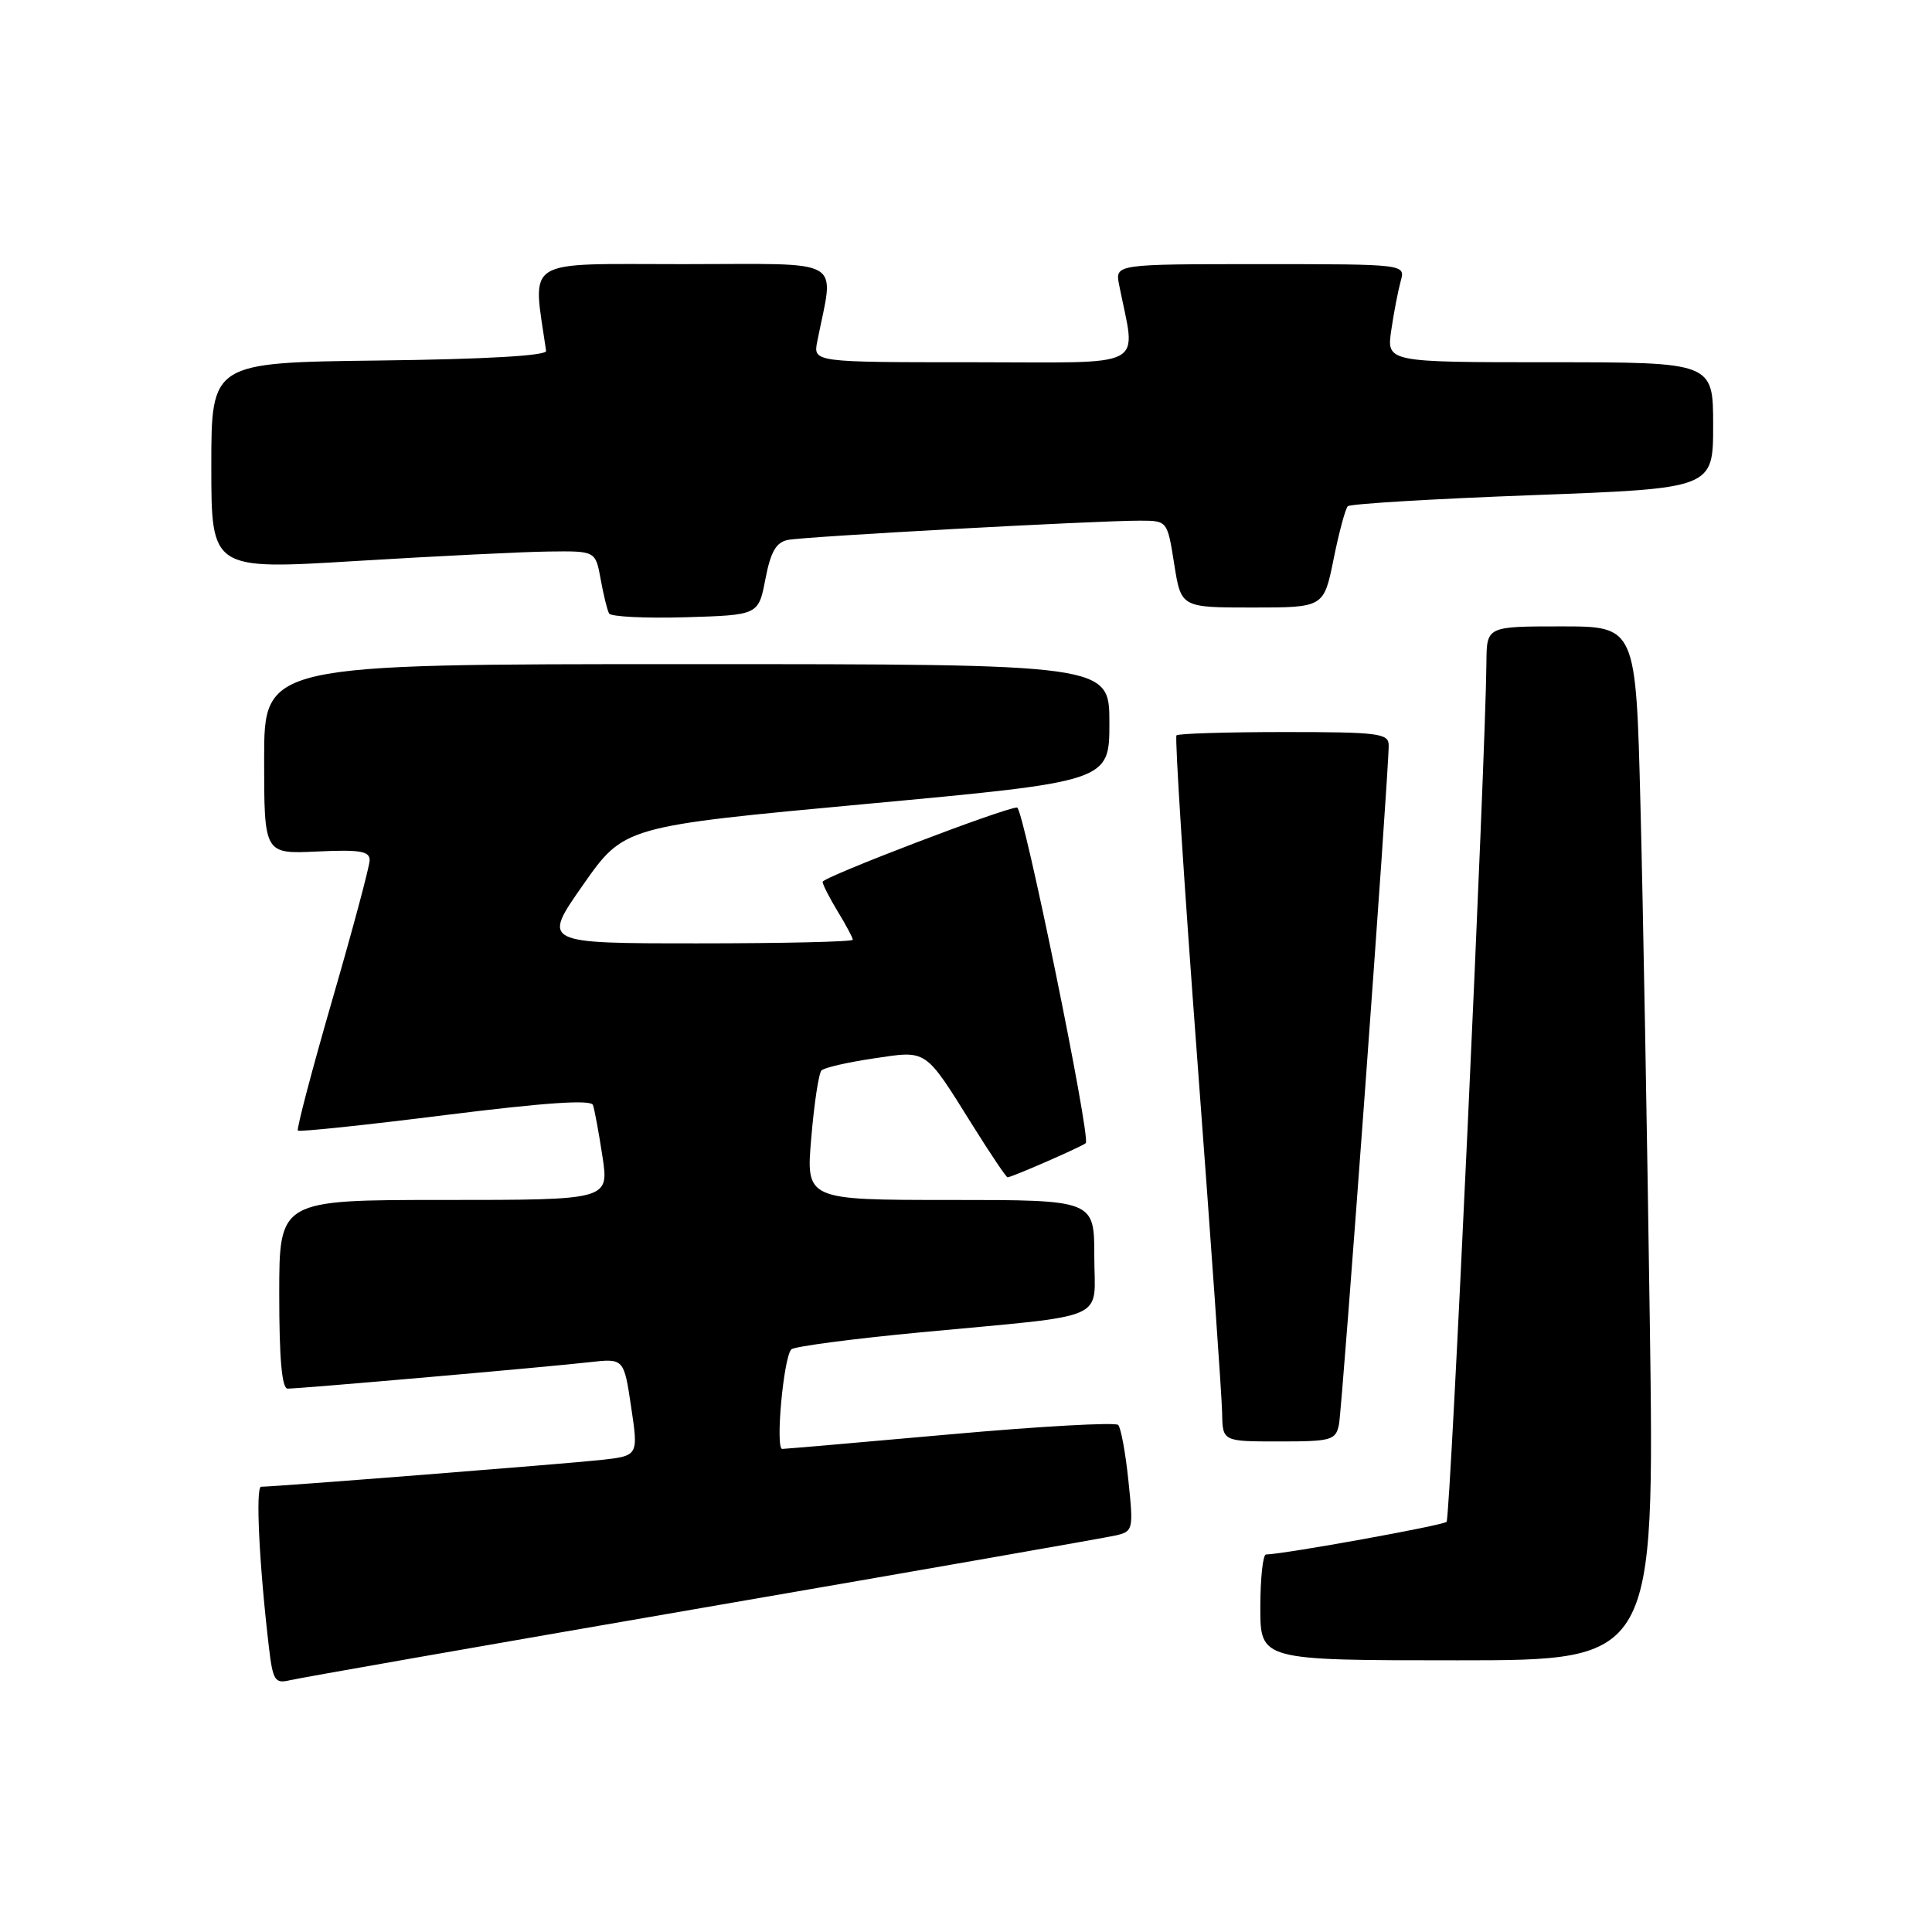 <?xml version="1.0" encoding="UTF-8" standalone="no"?>
<!DOCTYPE svg PUBLIC "-//W3C//DTD SVG 1.1//EN" "http://www.w3.org/Graphics/SVG/1.1/DTD/svg11.dtd" >
<svg xmlns="http://www.w3.org/2000/svg" xmlns:xlink="http://www.w3.org/1999/xlink" version="1.1" viewBox="0 0 256 256">
 <g >
 <path fill="currentColor"
d=" M 93.00 213.06 C 121.88 208.08 146.56 203.75 147.86 203.45 C 150.14 202.92 150.20 202.68 149.52 196.20 C 149.14 192.52 148.53 189.19 148.16 188.81 C 147.80 188.44 137.82 188.99 126.00 190.05 C 114.17 191.11 104.12 191.98 103.65 191.99 C 102.72 192.00 103.81 179.92 104.85 178.80 C 105.21 178.42 112.92 177.40 122.00 176.54 C 147.50 174.13 145.00 175.22 145.00 166.45 C 145.00 159.00 145.00 159.00 125.90 159.00 C 106.79 159.00 106.79 159.00 107.50 150.75 C 107.88 146.21 108.49 142.20 108.85 141.84 C 109.21 141.47 112.31 140.76 115.74 140.25 C 122.95 139.18 122.46 138.85 128.96 149.25 C 131.28 152.96 133.33 156.00 133.51 156.00 C 134.06 156.00 143.43 151.90 143.87 151.47 C 144.56 150.77 135.61 107.00 134.77 107.00 C 133.14 107.00 109.00 116.23 109.00 116.85 C 109.01 117.21 109.91 118.97 111.00 120.77 C 112.10 122.57 113.00 124.26 113.00 124.52 C 113.00 124.79 103.74 125.00 92.42 125.00 C 71.83 125.00 71.83 125.00 77.26 117.25 C 82.69 109.50 82.69 109.50 114.84 106.52 C 147.00 103.54 147.00 103.54 147.00 95.77 C 147.00 88.00 147.00 88.00 91.00 88.00 C 35.00 88.00 35.00 88.00 35.00 100.58 C 35.00 113.16 35.00 113.16 42.00 112.83 C 47.72 112.56 49.00 112.78 48.98 114.00 C 48.96 114.83 46.74 123.14 44.03 132.48 C 41.33 141.81 39.28 149.61 39.47 149.81 C 39.67 150.00 48.46 149.08 59.01 147.75 C 72.21 146.10 78.31 145.68 78.57 146.42 C 78.78 147.02 79.35 150.09 79.83 153.25 C 80.70 159.00 80.70 159.00 58.85 159.00 C 37.00 159.00 37.00 159.00 37.00 171.50 C 37.00 180.07 37.35 184.00 38.12 184.00 C 39.80 184.00 72.80 181.11 78.08 180.50 C 82.67 179.98 82.67 179.98 83.63 186.44 C 84.60 192.91 84.60 192.91 79.55 193.46 C 74.86 193.97 36.41 197.00 34.60 197.00 C 33.84 197.00 34.35 207.42 35.64 218.33 C 36.15 222.65 36.44 223.11 38.36 222.65 C 39.53 222.36 64.12 218.05 93.00 213.06 Z  M 218.61 175.25 C 218.26 150.64 217.71 119.81 217.37 106.75 C 216.77 83.00 216.77 83.00 206.88 83.00 C 197.00 83.00 197.00 83.00 196.96 87.75 C 196.85 100.65 192.19 201.14 191.68 201.65 C 191.20 202.13 170.36 205.90 167.75 205.98 C 167.34 205.99 167.00 209.15 167.00 213.00 C 167.00 220.00 167.00 220.00 193.12 220.00 C 219.24 220.00 219.24 220.00 218.61 175.25 Z  M 177.42 188.75 C 177.86 186.55 184.04 102.20 184.01 98.75 C 184.00 97.17 182.67 97.00 170.17 97.00 C 162.56 97.00 156.13 97.20 155.89 97.44 C 155.65 97.68 156.90 117.15 158.67 140.69 C 160.44 164.24 161.91 185.19 161.94 187.25 C 162.00 191.00 162.00 191.00 169.48 191.00 C 176.44 191.00 176.99 190.84 177.42 188.75 Z  M 101.42 76.73 C 102.12 73.09 102.84 71.85 104.42 71.54 C 106.68 71.09 145.25 68.98 151.09 68.99 C 154.68 69.00 154.68 69.00 155.59 74.75 C 156.50 80.50 156.50 80.50 165.95 80.50 C 175.41 80.50 175.41 80.50 176.71 74.08 C 177.42 70.55 178.27 67.40 178.59 67.08 C 178.90 66.76 189.93 66.10 203.08 65.61 C 227.00 64.72 227.00 64.72 227.00 56.36 C 227.00 48.00 227.00 48.00 205.36 48.00 C 183.73 48.00 183.73 48.00 184.35 43.75 C 184.69 41.41 185.26 38.49 185.60 37.25 C 186.23 35.00 186.23 35.00 166.99 35.00 C 147.75 35.00 147.75 35.00 148.29 37.75 C 150.52 49.09 152.57 48.00 128.99 48.00 C 107.75 48.00 107.75 48.00 108.29 45.25 C 110.52 33.92 112.40 35.00 90.52 35.00 C 68.99 35.00 70.57 34.00 72.36 46.50 C 72.45 47.13 64.36 47.60 50.25 47.77 C 28.00 48.04 28.00 48.04 28.00 61.77 C 28.00 75.51 28.00 75.51 47.25 74.33 C 57.84 73.69 69.29 73.12 72.70 73.08 C 78.91 73.00 78.91 73.00 79.59 76.75 C 79.96 78.81 80.46 80.85 80.71 81.29 C 80.96 81.72 85.51 81.94 90.83 81.79 C 100.50 81.50 100.50 81.50 101.42 76.73 Z "/>
</g>
</svg>